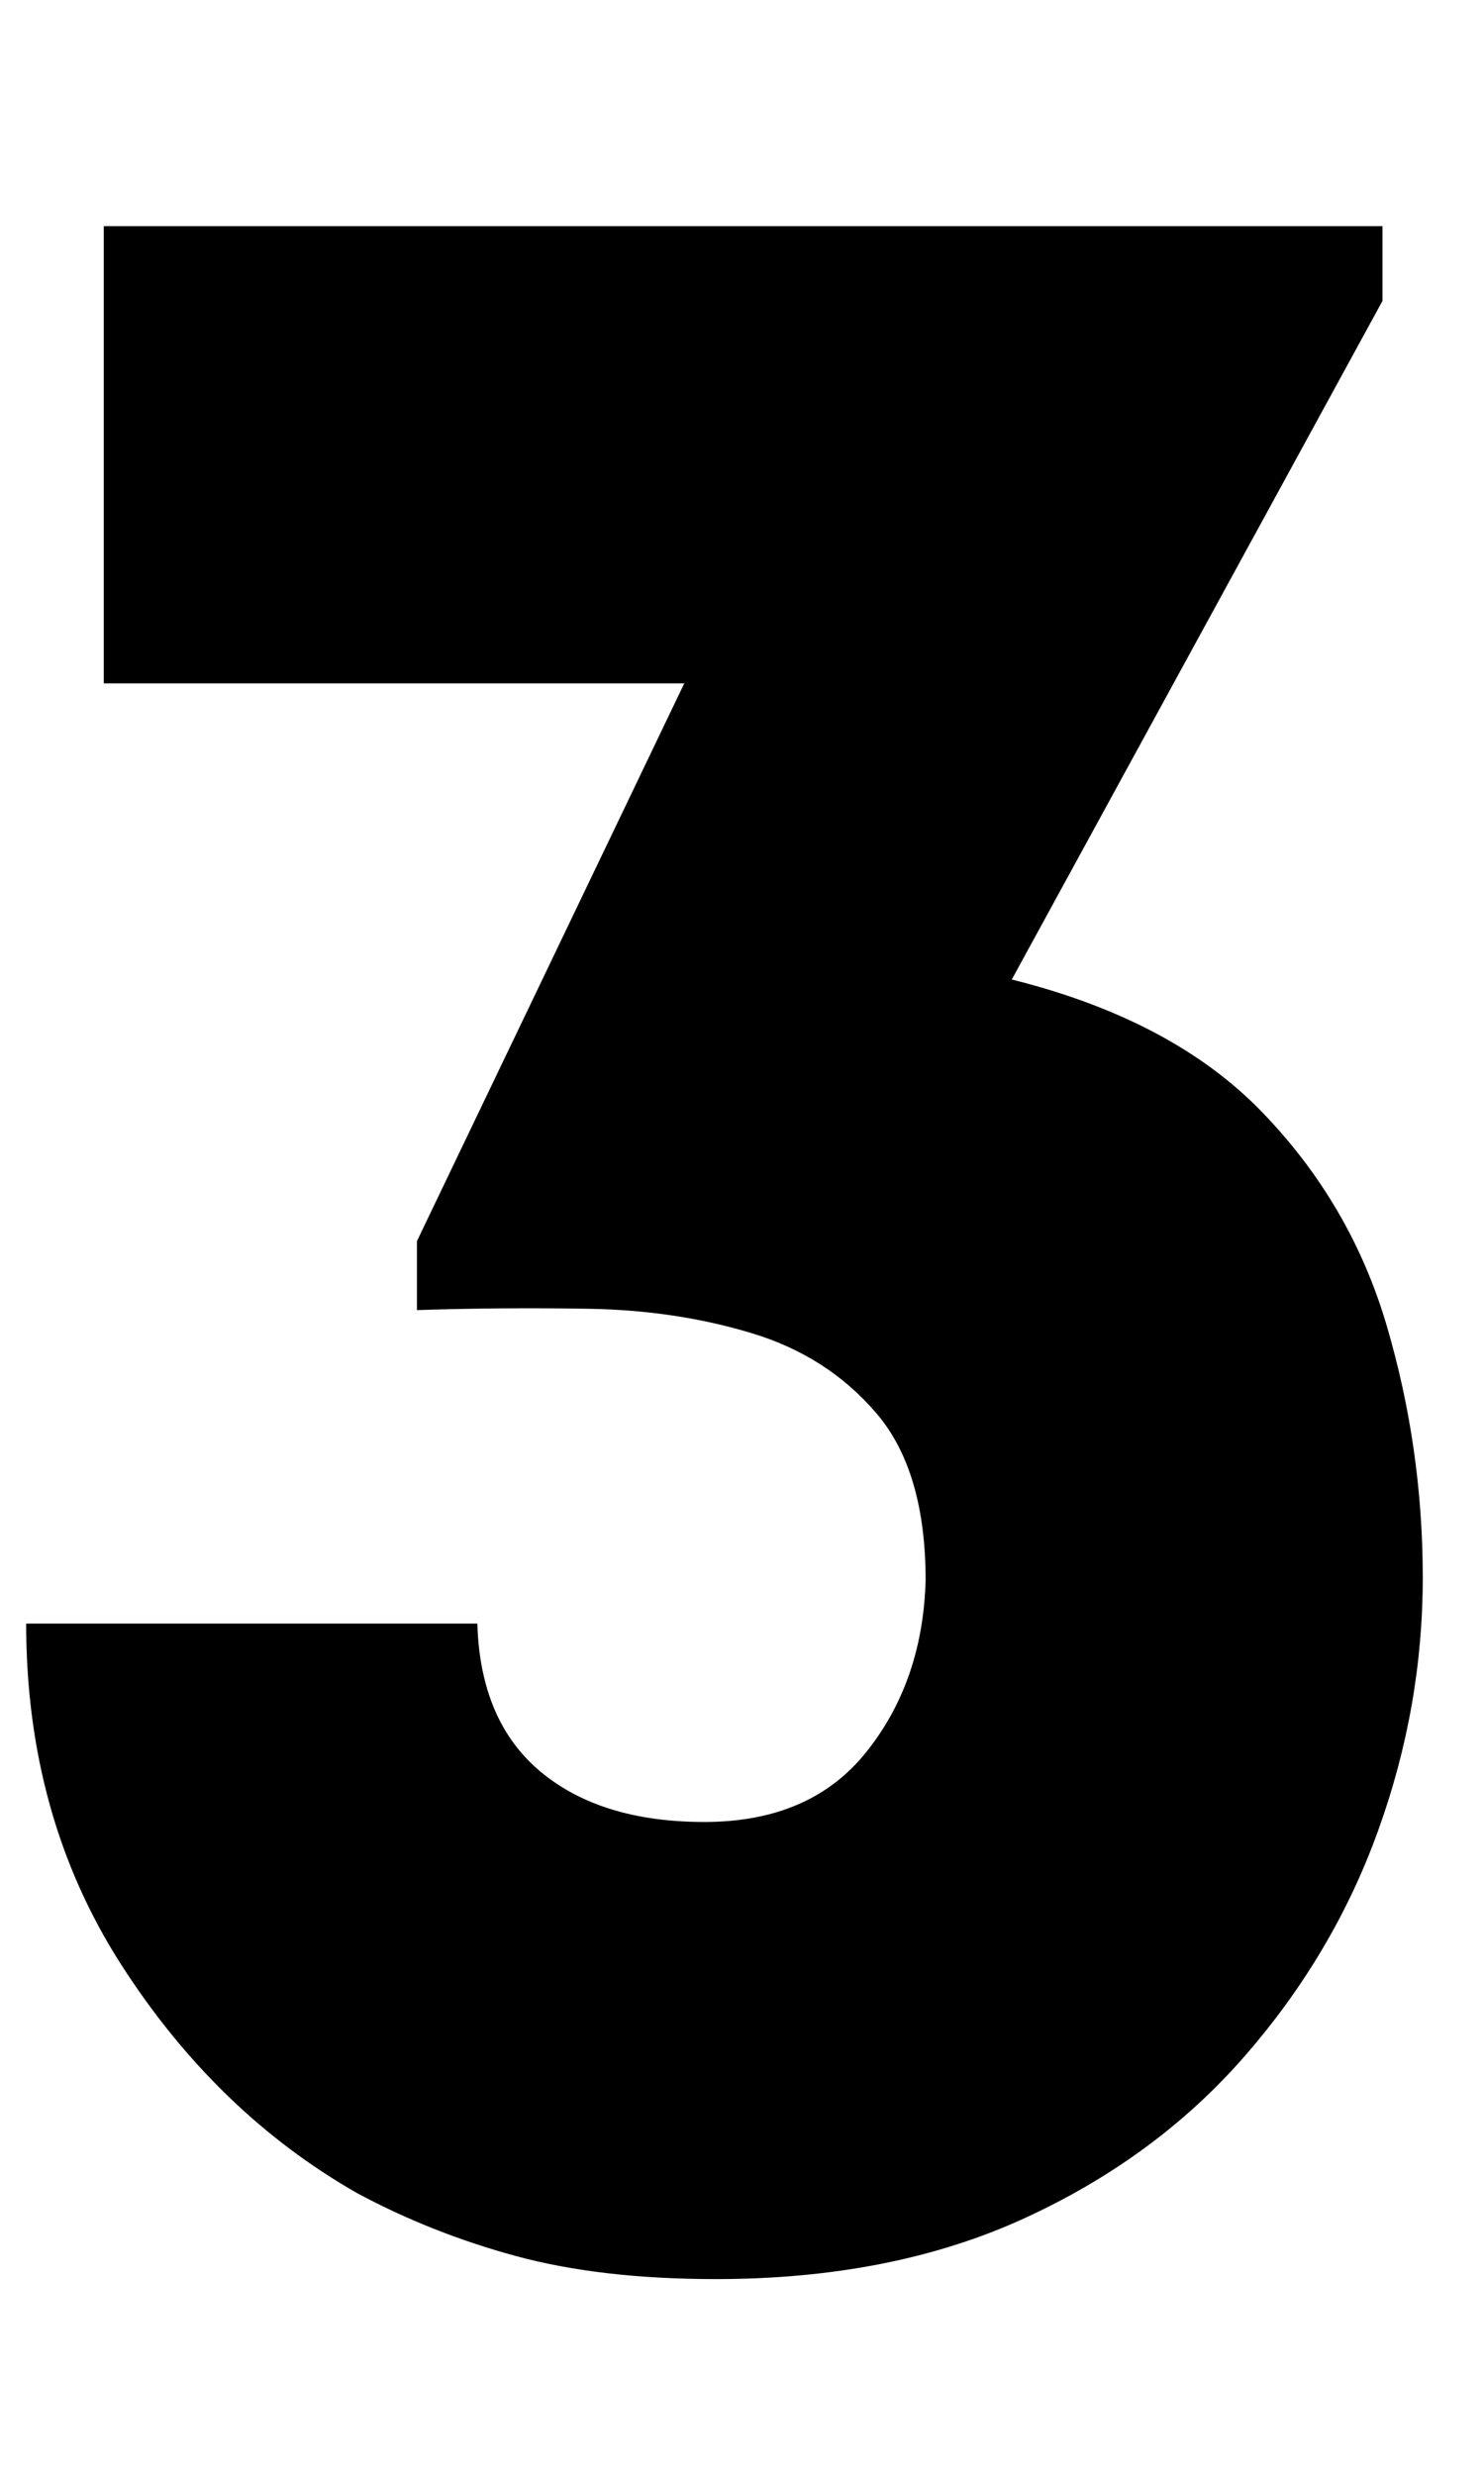 <svg xmlns="http://www.w3.org/2000/svg" xmlns:xlink="http://www.w3.org/1999/xlink" width="300" zoomAndPan="magnify" viewBox="0 0 224.88 375" height="500" preserveAspectRatio="xMidYMid meet" version="1.0"><defs><g/></defs><g fill="#000000" fill-opacity="1"><g transform="translate(-13.953, 339.251)"><g><path d="M 17.859 -93.234 C 29.191 -93.234 40.664 -93.234 52.281 -93.234 C 63.895 -93.234 75.223 -93.234 86.266 -93.234 C 86.555 -83.359 89.75 -75.879 95.844 -70.797 C 101.945 -65.711 110.227 -63.172 120.688 -63.172 C 131.438 -63.172 139.641 -66.727 145.297 -73.844 C 150.961 -80.957 153.941 -89.598 154.234 -99.766 C 154.234 -110.805 151.766 -119.227 146.828 -125.031 C 141.891 -130.844 135.57 -134.91 127.875 -137.234 C 120.176 -139.566 111.895 -140.801 103.031 -140.938 C 94.176 -141.082 85.535 -141.016 77.109 -140.734 L 77.109 -151.188 L 117.641 -235.703 L 29.625 -235.703 L 29.625 -304.984 L 223.5 -304.984 L 223.5 -293.656 L 167.297 -190.828 C 183.566 -186.766 196.203 -180.082 205.203 -170.781 C 214.211 -161.488 220.531 -150.672 224.156 -138.328 C 227.789 -125.984 229.609 -113.273 229.609 -100.203 C 229.609 -87.141 227.352 -74.363 222.844 -61.875 C 218.344 -49.383 211.594 -37.984 202.594 -27.672 C 193.594 -17.359 182.41 -9.148 169.047 -3.047 C 155.68 3.047 140.141 6.094 122.422 6.094 C 110.805 6.094 100.711 4.93 92.141 2.609 C 83.578 0.285 75.52 -2.906 67.969 -6.969 C 53.738 -15.102 41.828 -26.648 32.234 -41.609 C 22.648 -56.566 17.859 -73.773 17.859 -93.234 Z M 17.859 -93.234 "/></g></g></g></svg>